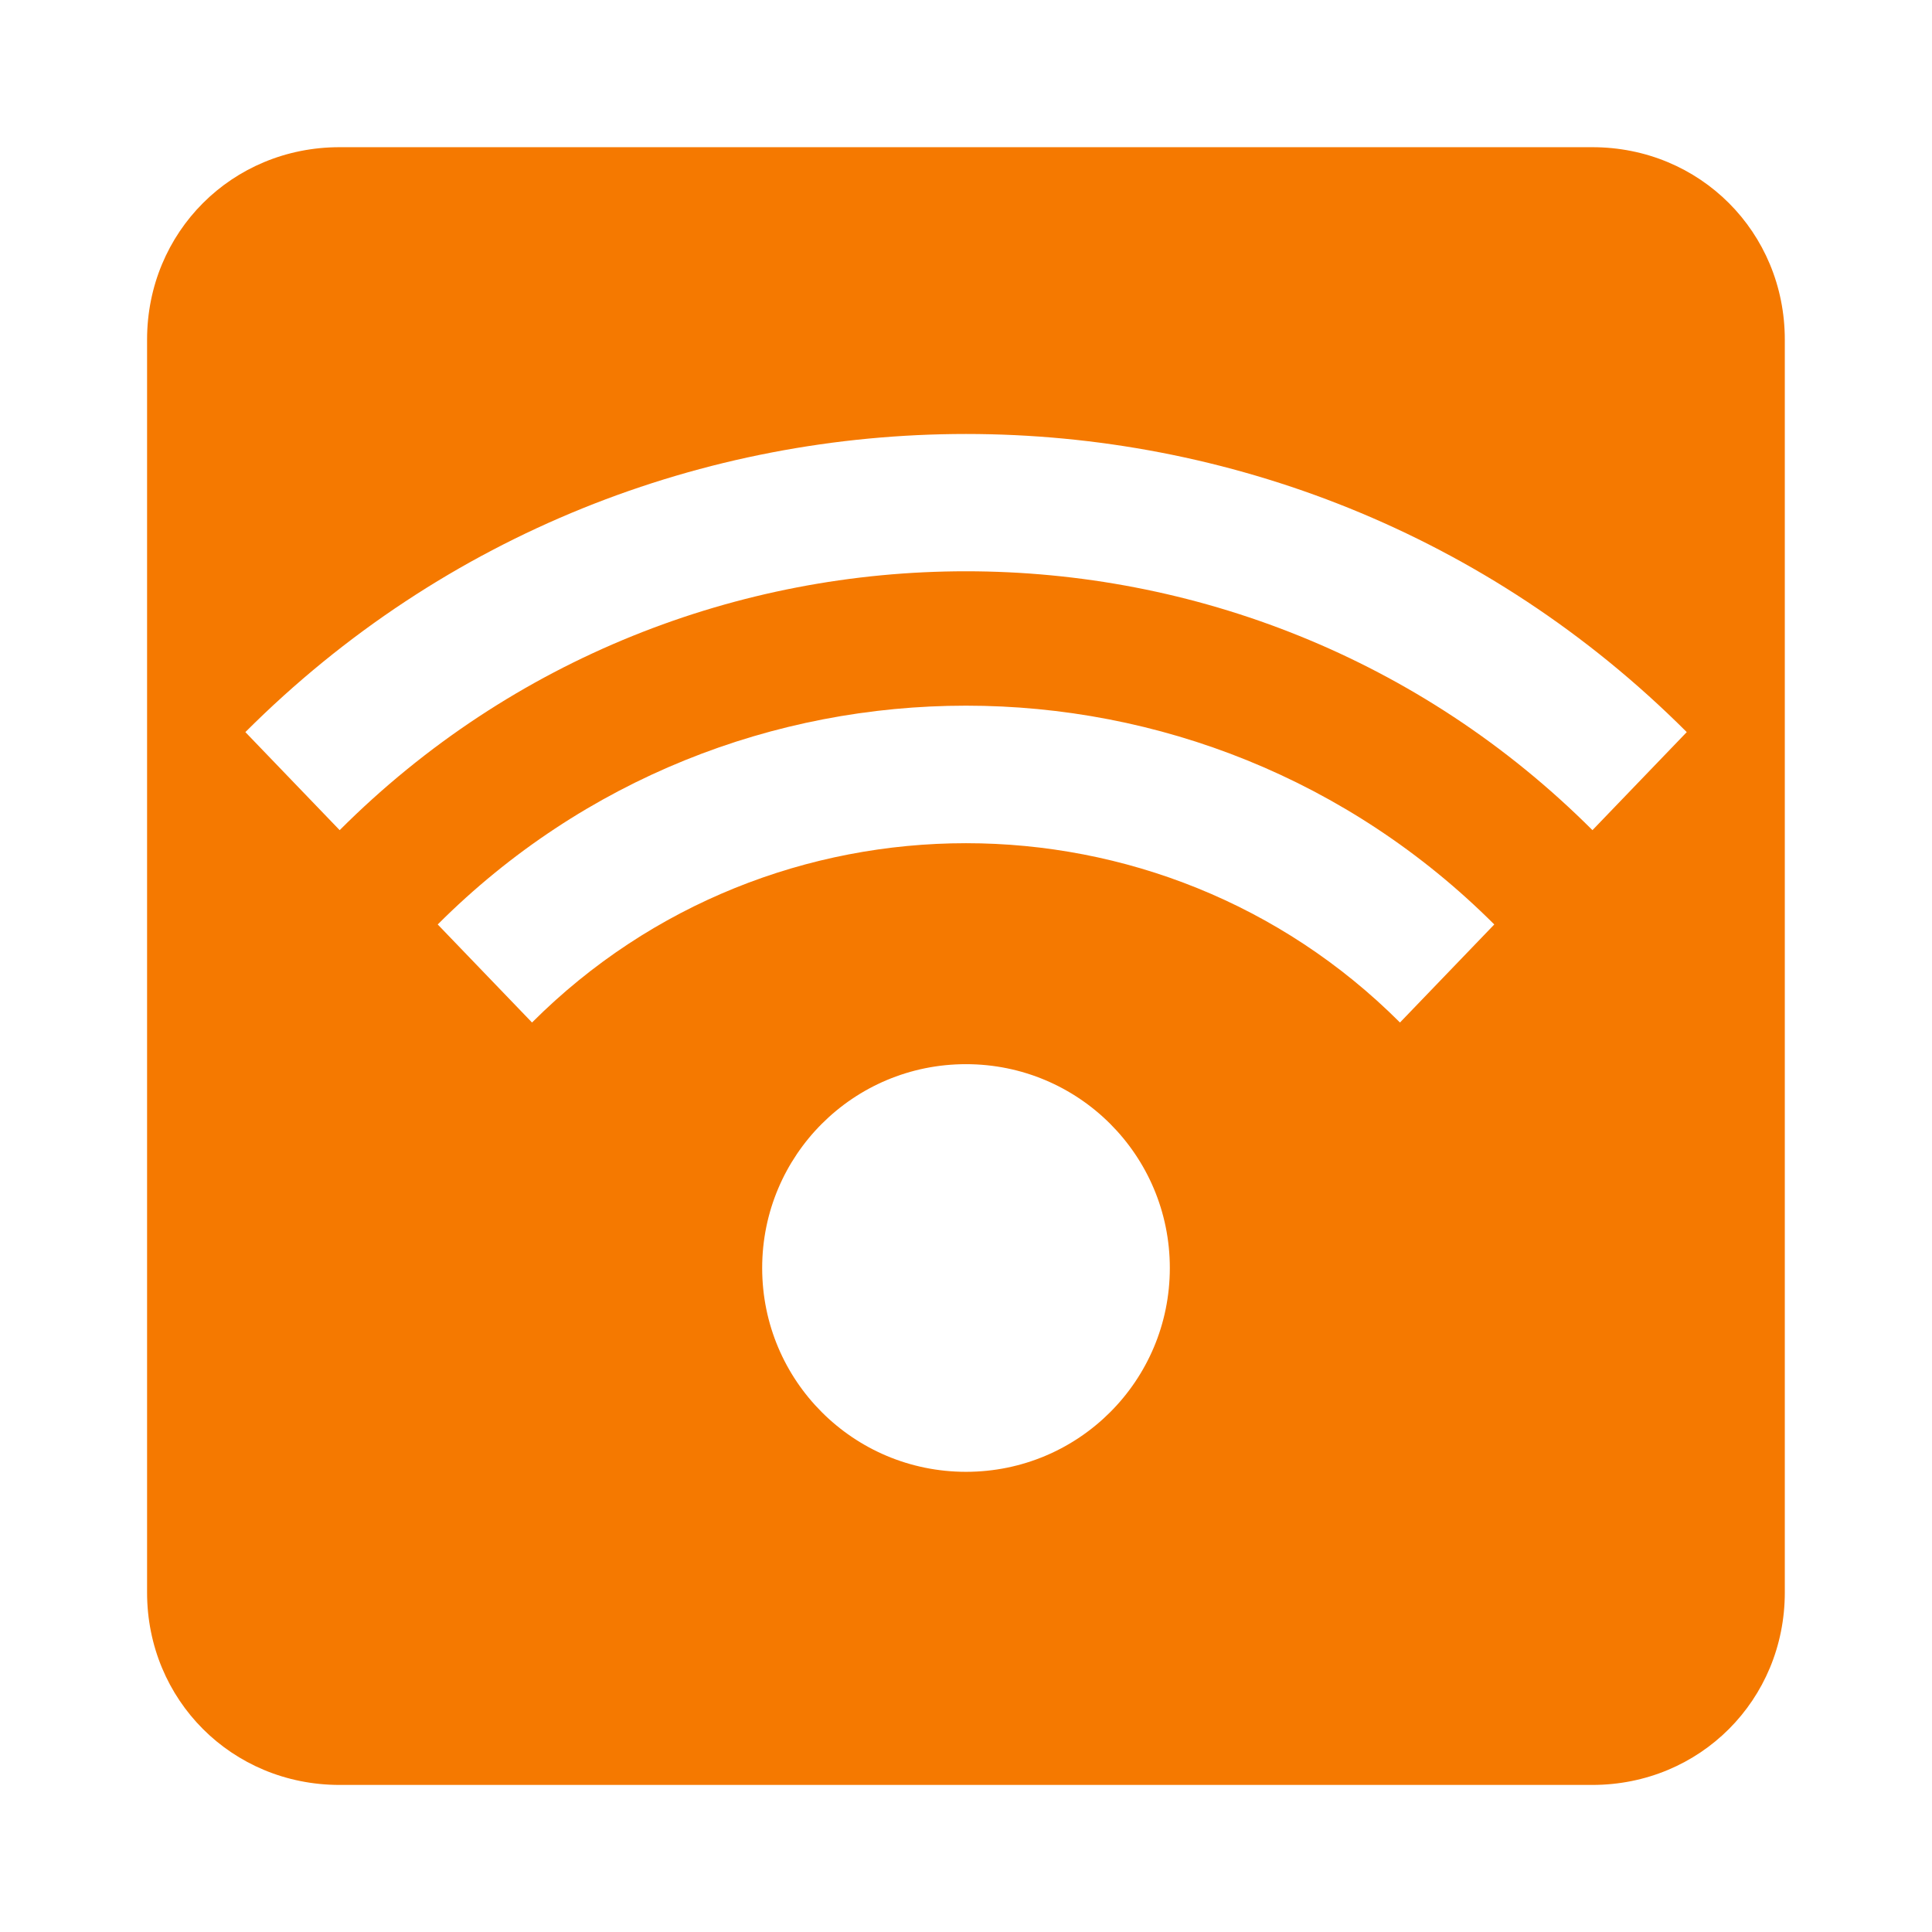 <svg height="16" width="16" xmlns="http://www.w3.org/2000/svg"><path d="m2.812 1.219c-.891 0-1.594.703-1.594 1.594v10.375c0 .891.703 1.594 1.594 1.594h10.375c.891 0 1.594-.703 1.594-1.594v-10.375c0-.891-.703-1.594-1.594-1.594zm5.188 2.375c2.162 0 4.319.819 5.969 2.469l-.781.812c-2.859-2.858-7.516-2.859-10.375 0l-.781-.812c1.65-1.65 3.807-2.469 5.969-2.469zm0 2.25c1.586 0 3.165.603 4.375 1.812l-.781.812c-1.98-1.98-5.208-1.98-7.188 0l-.781-.812c1.21-1.21 2.789-1.812 4.375-1.812zm0 2.969c.933 0 1.688.754 1.688 1.688 0 .933-.754 1.688-1.688 1.688-.933 0-1.688-.754-1.688-1.688 0-.933.754-1.688 1.688-1.688z" fill="#f57900"/></svg>